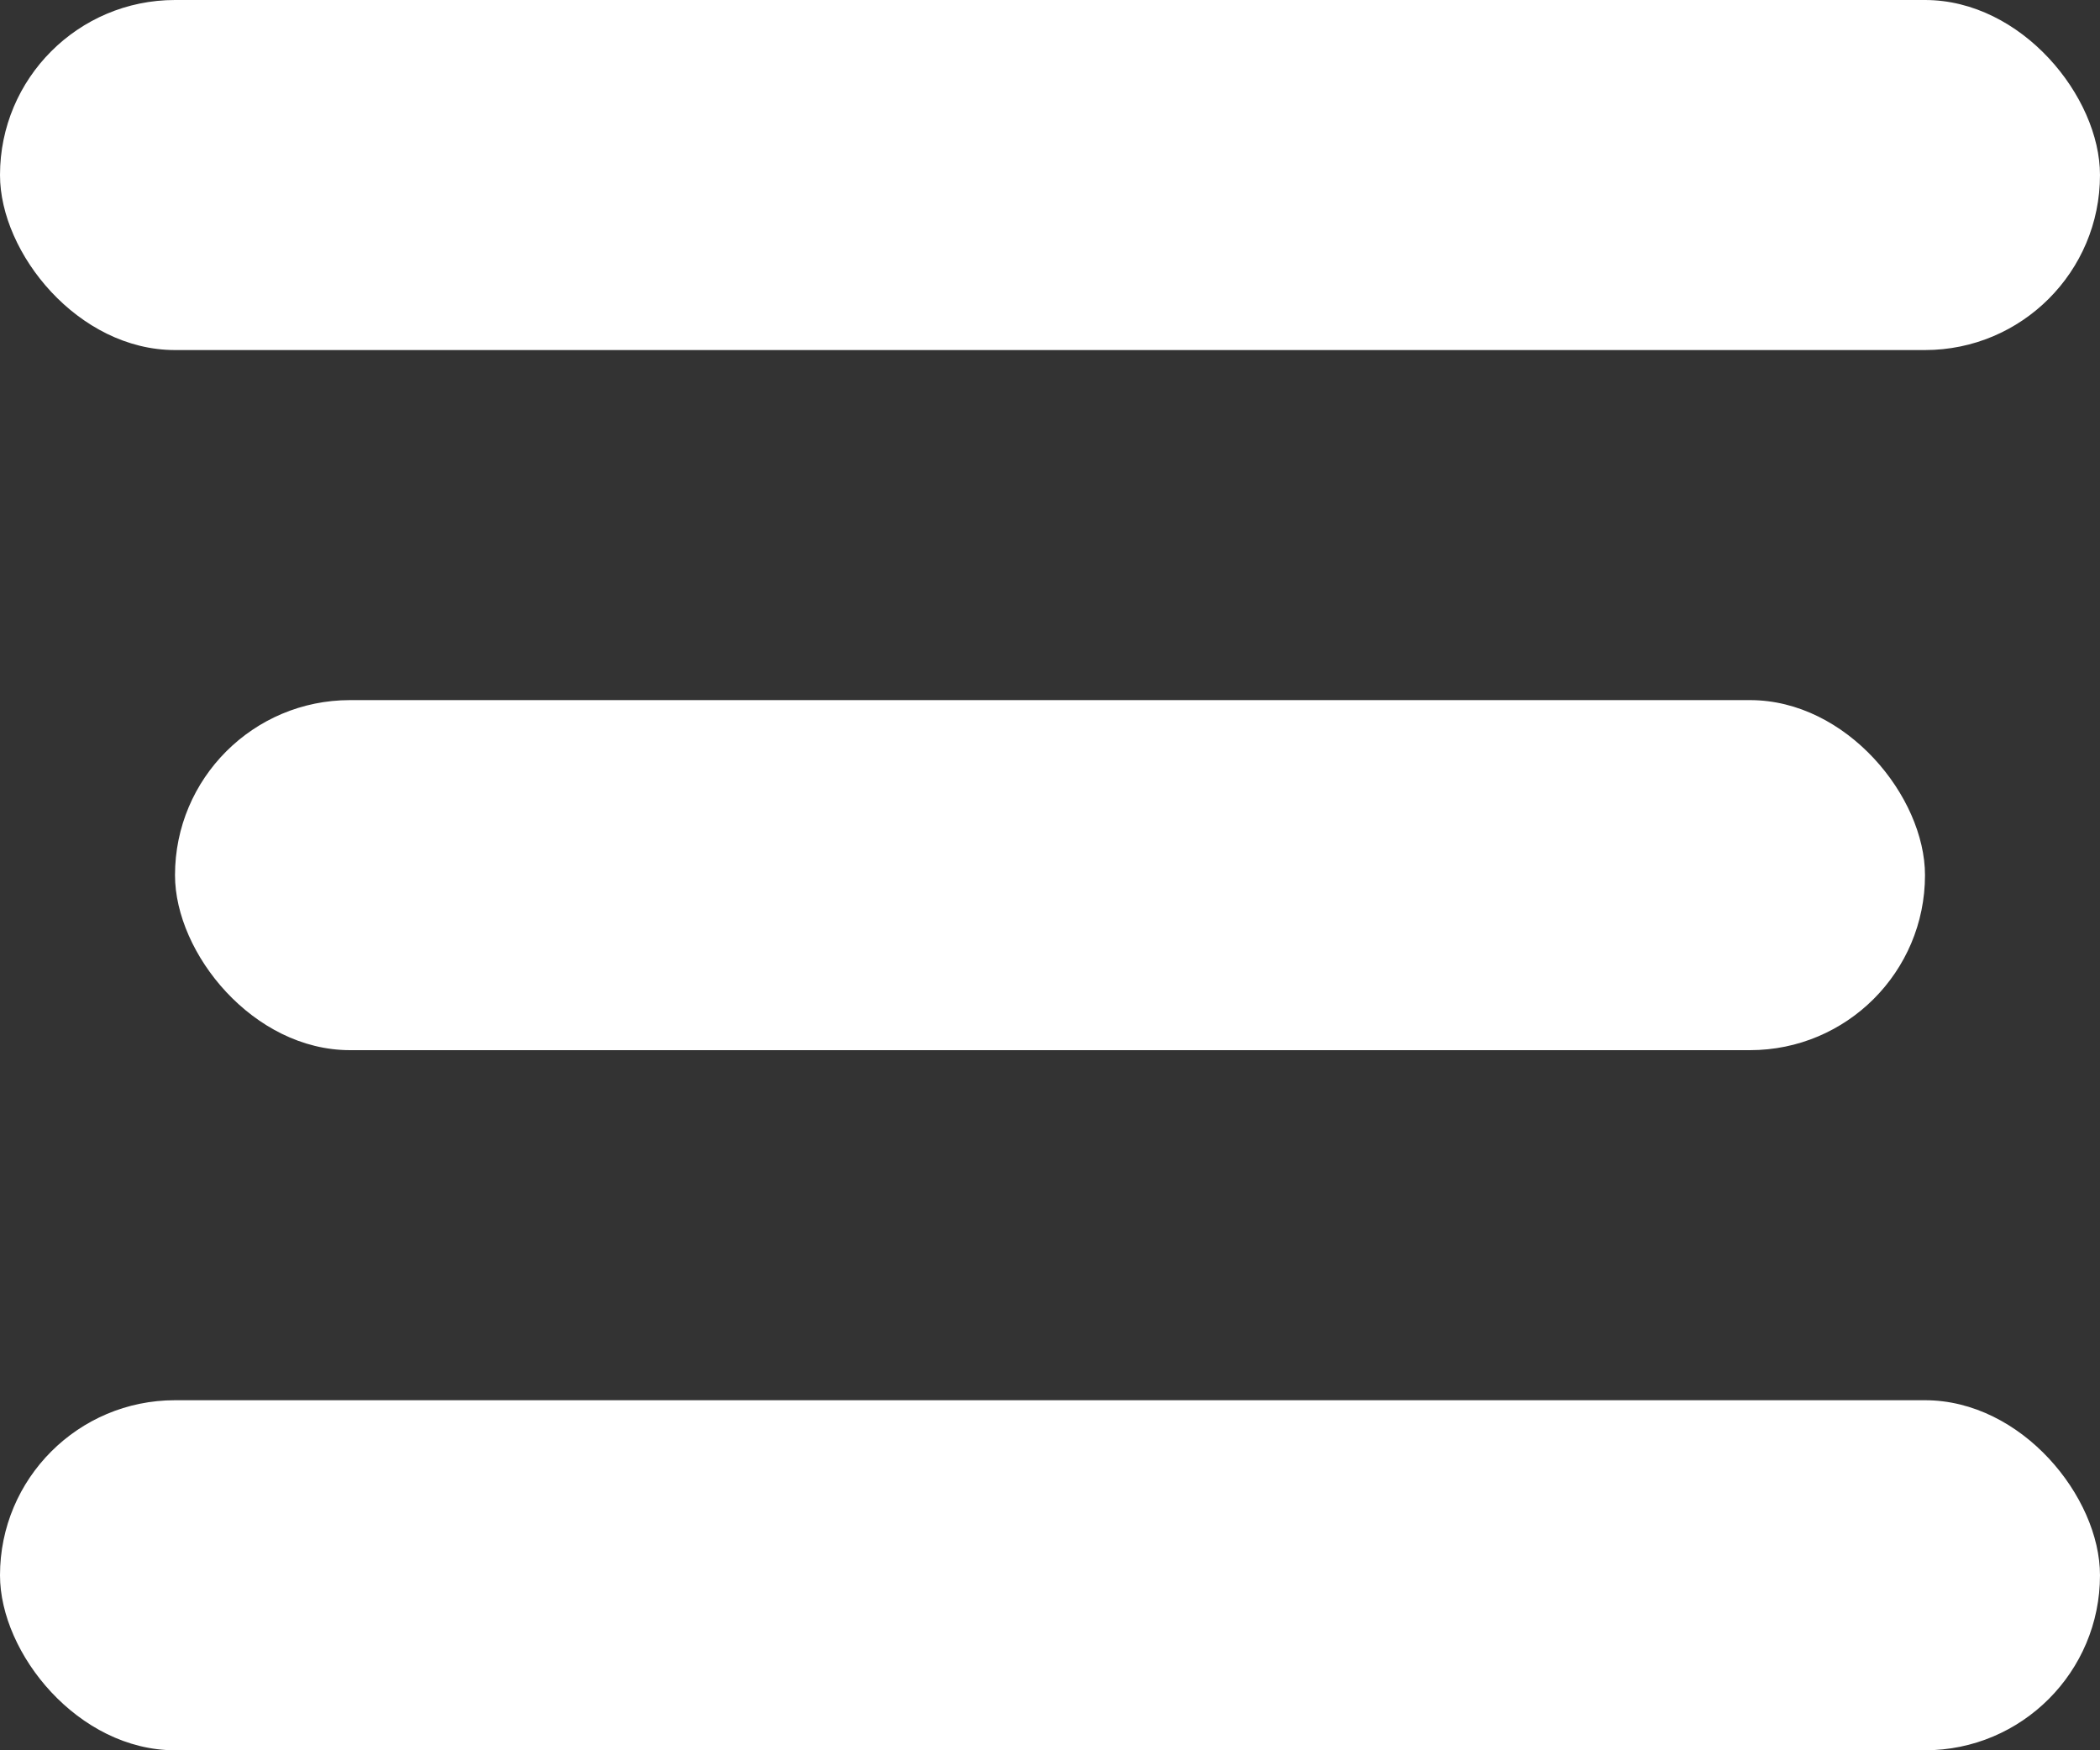 <svg width="12" height="10" viewBox="0 0 12 10" fill="none" xmlns="http://www.w3.org/2000/svg">
<rect x="0" y="0" width="12" height="10" fill="#333333" stroke="none"/>
<rect width="12" height="2" rx="1" fill="white"/>
<rect x="1" y="4" width="10" height="2" rx="1" fill="white"/>
<rect y="8" width="12" height="2" rx="1" fill="white"/>
</svg>
